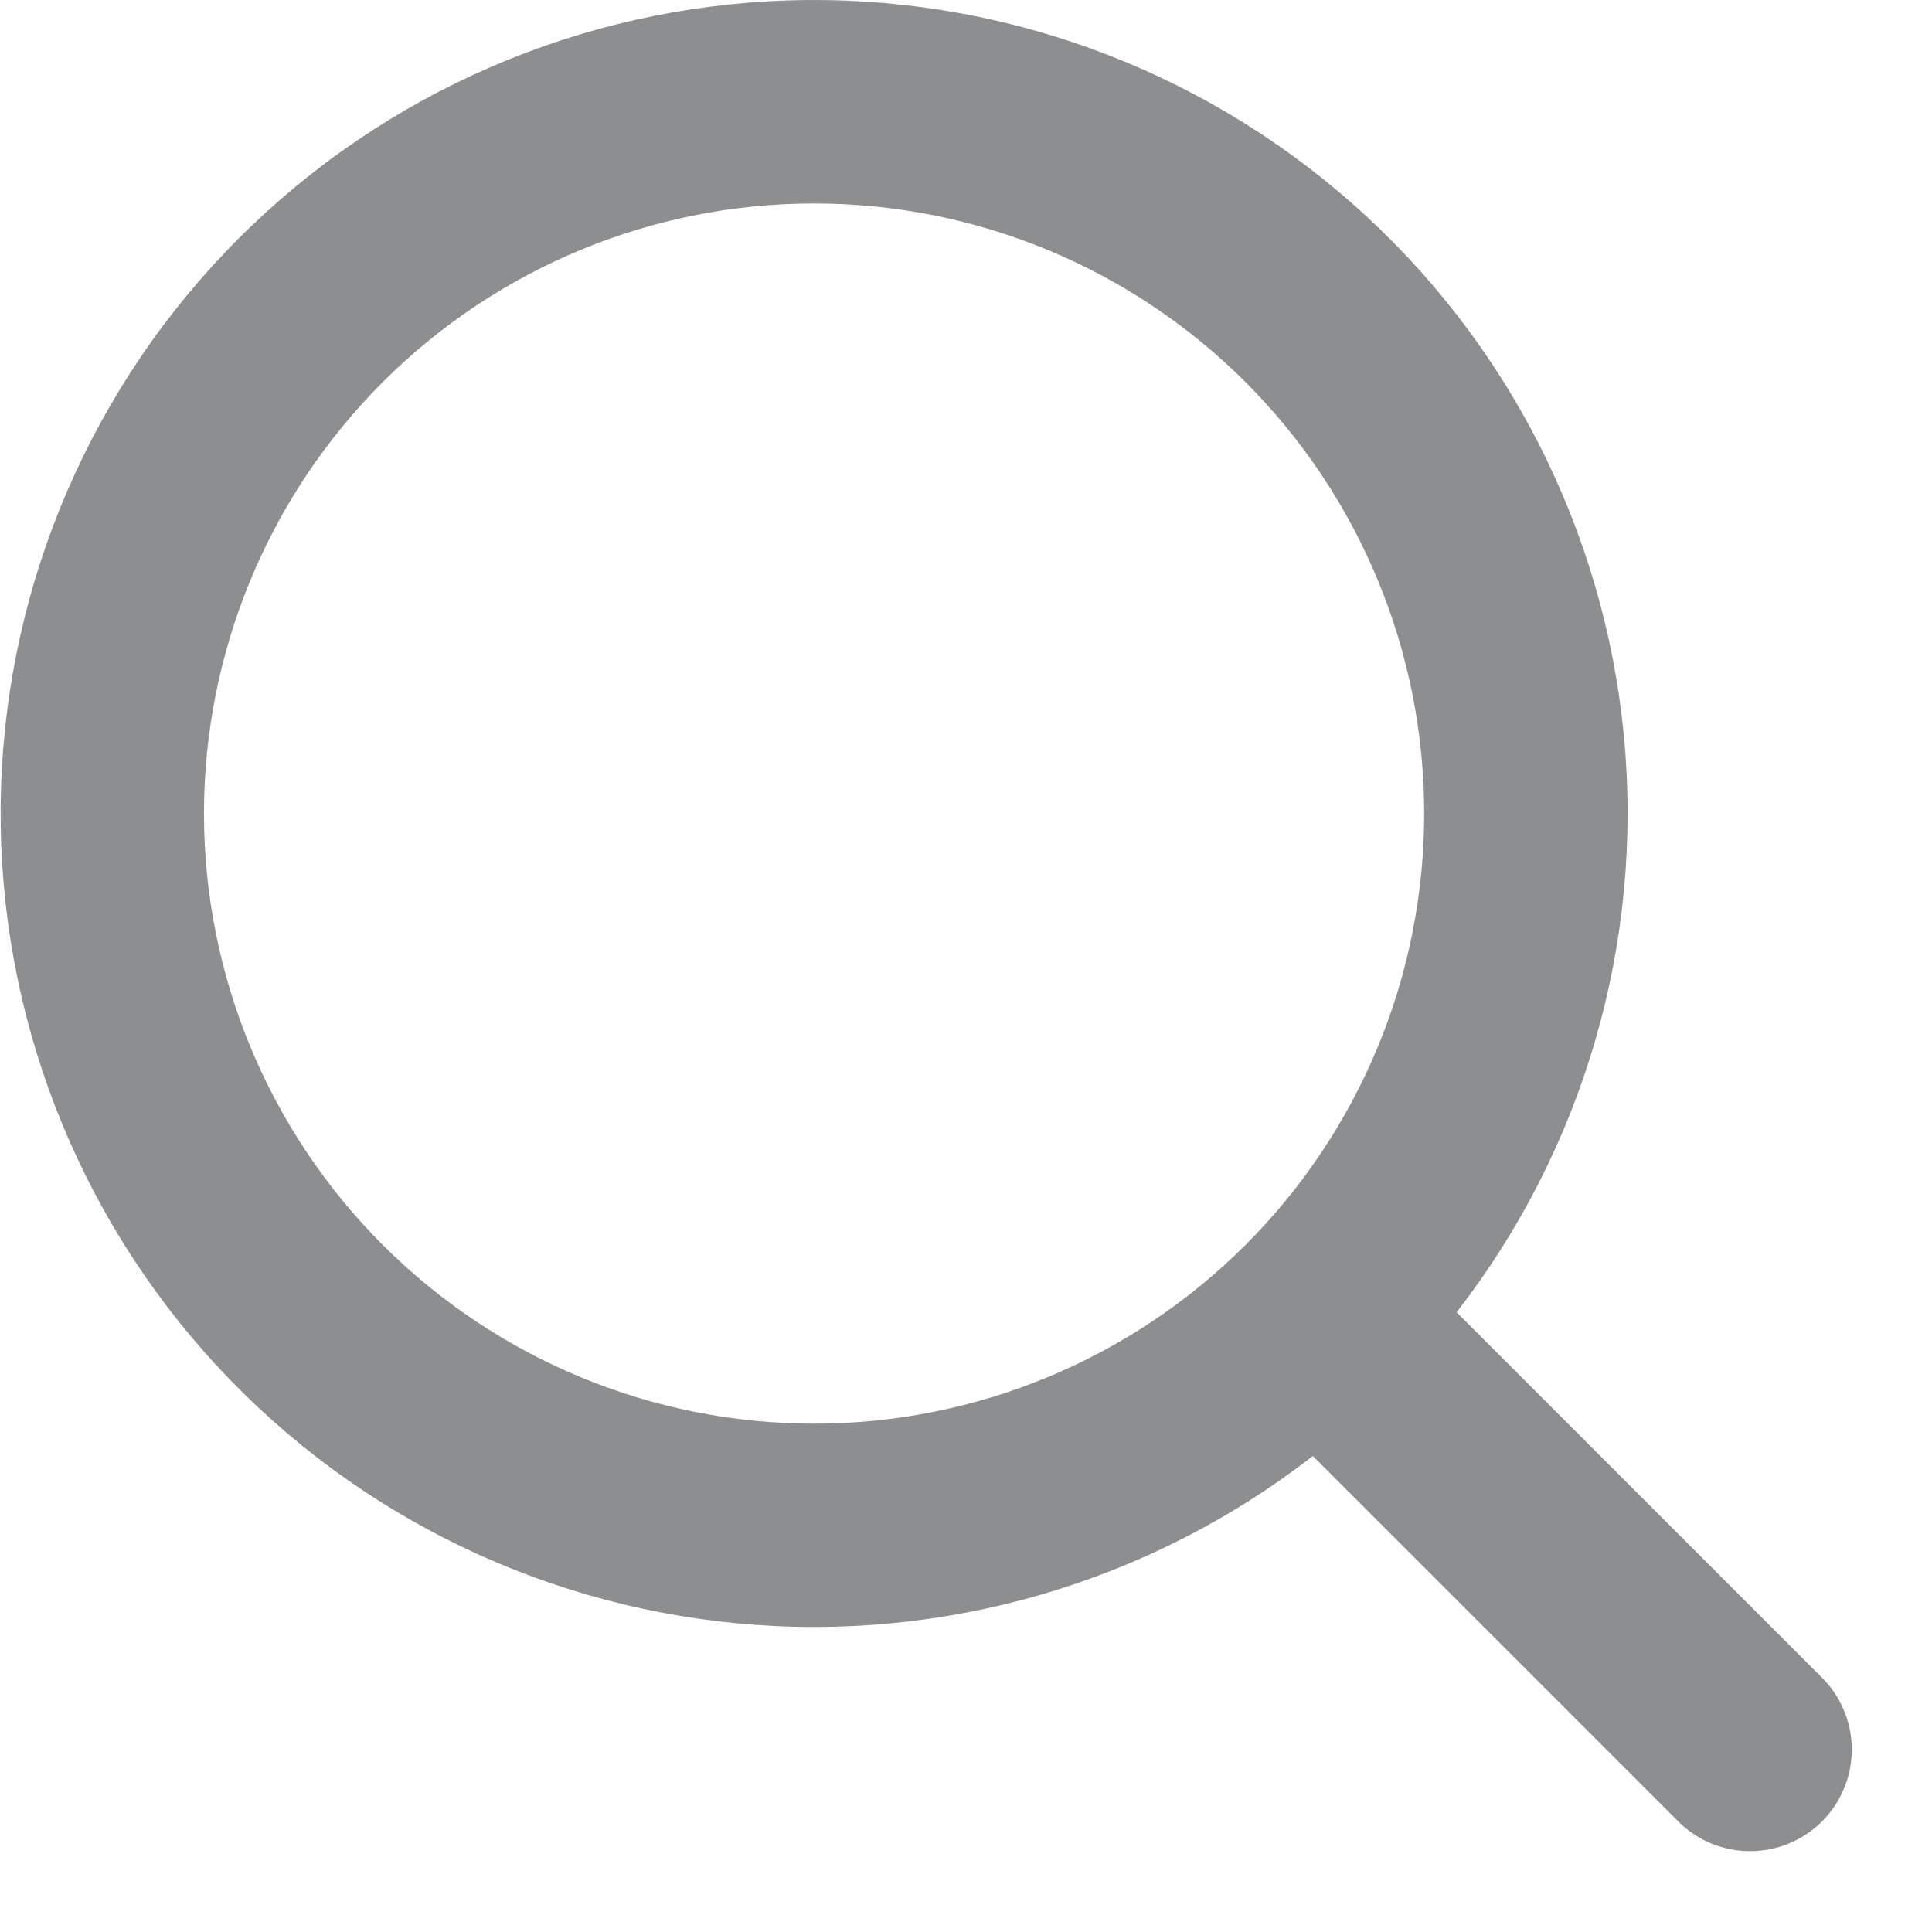<svg width="19" height="19" viewBox="0 0 19 19" fill="none" xmlns="http://www.w3.org/2000/svg">
<path d="M8.006 14.001C9.598 14.001 11.124 13.368 12.249 12.243C13.374 11.118 14.006 9.592 14.006 8.001C14.006 6.409 13.374 4.883 12.249 3.758C11.124 2.633 9.598 2.001 8.006 2.001C6.415 2.001 4.889 2.633 3.764 3.758C2.639 4.883 2.006 6.409 2.006 8.001C2.006 9.592 2.639 11.118 3.764 12.243C4.889 13.368 6.415 14.001 8.006 14.001ZM14.326 12.906L17.906 16.486C18.002 16.579 18.078 16.689 18.13 16.811C18.183 16.933 18.21 17.064 18.211 17.197C18.212 17.33 18.187 17.462 18.136 17.585C18.086 17.707 18.012 17.819 17.918 17.913C17.824 18.007 17.712 18.081 17.589 18.131C17.466 18.181 17.334 18.206 17.202 18.205C17.069 18.204 16.938 18.176 16.816 18.124C16.694 18.071 16.584 17.995 16.491 17.899L12.911 14.319C11.304 15.567 9.281 16.156 7.255 15.965C5.229 15.774 3.352 14.818 2.006 13.292C0.66 11.765 -0.054 9.783 0.01 7.749C0.074 5.715 0.91 3.782 2.349 2.343C3.788 0.904 5.721 0.068 7.755 0.004C9.789 -0.06 11.771 0.654 13.297 2C14.824 3.346 15.78 5.223 15.971 7.249C16.162 9.275 15.573 11.298 14.325 12.905L14.326 12.906Z" fill="#8D8E90"/>
</svg>
